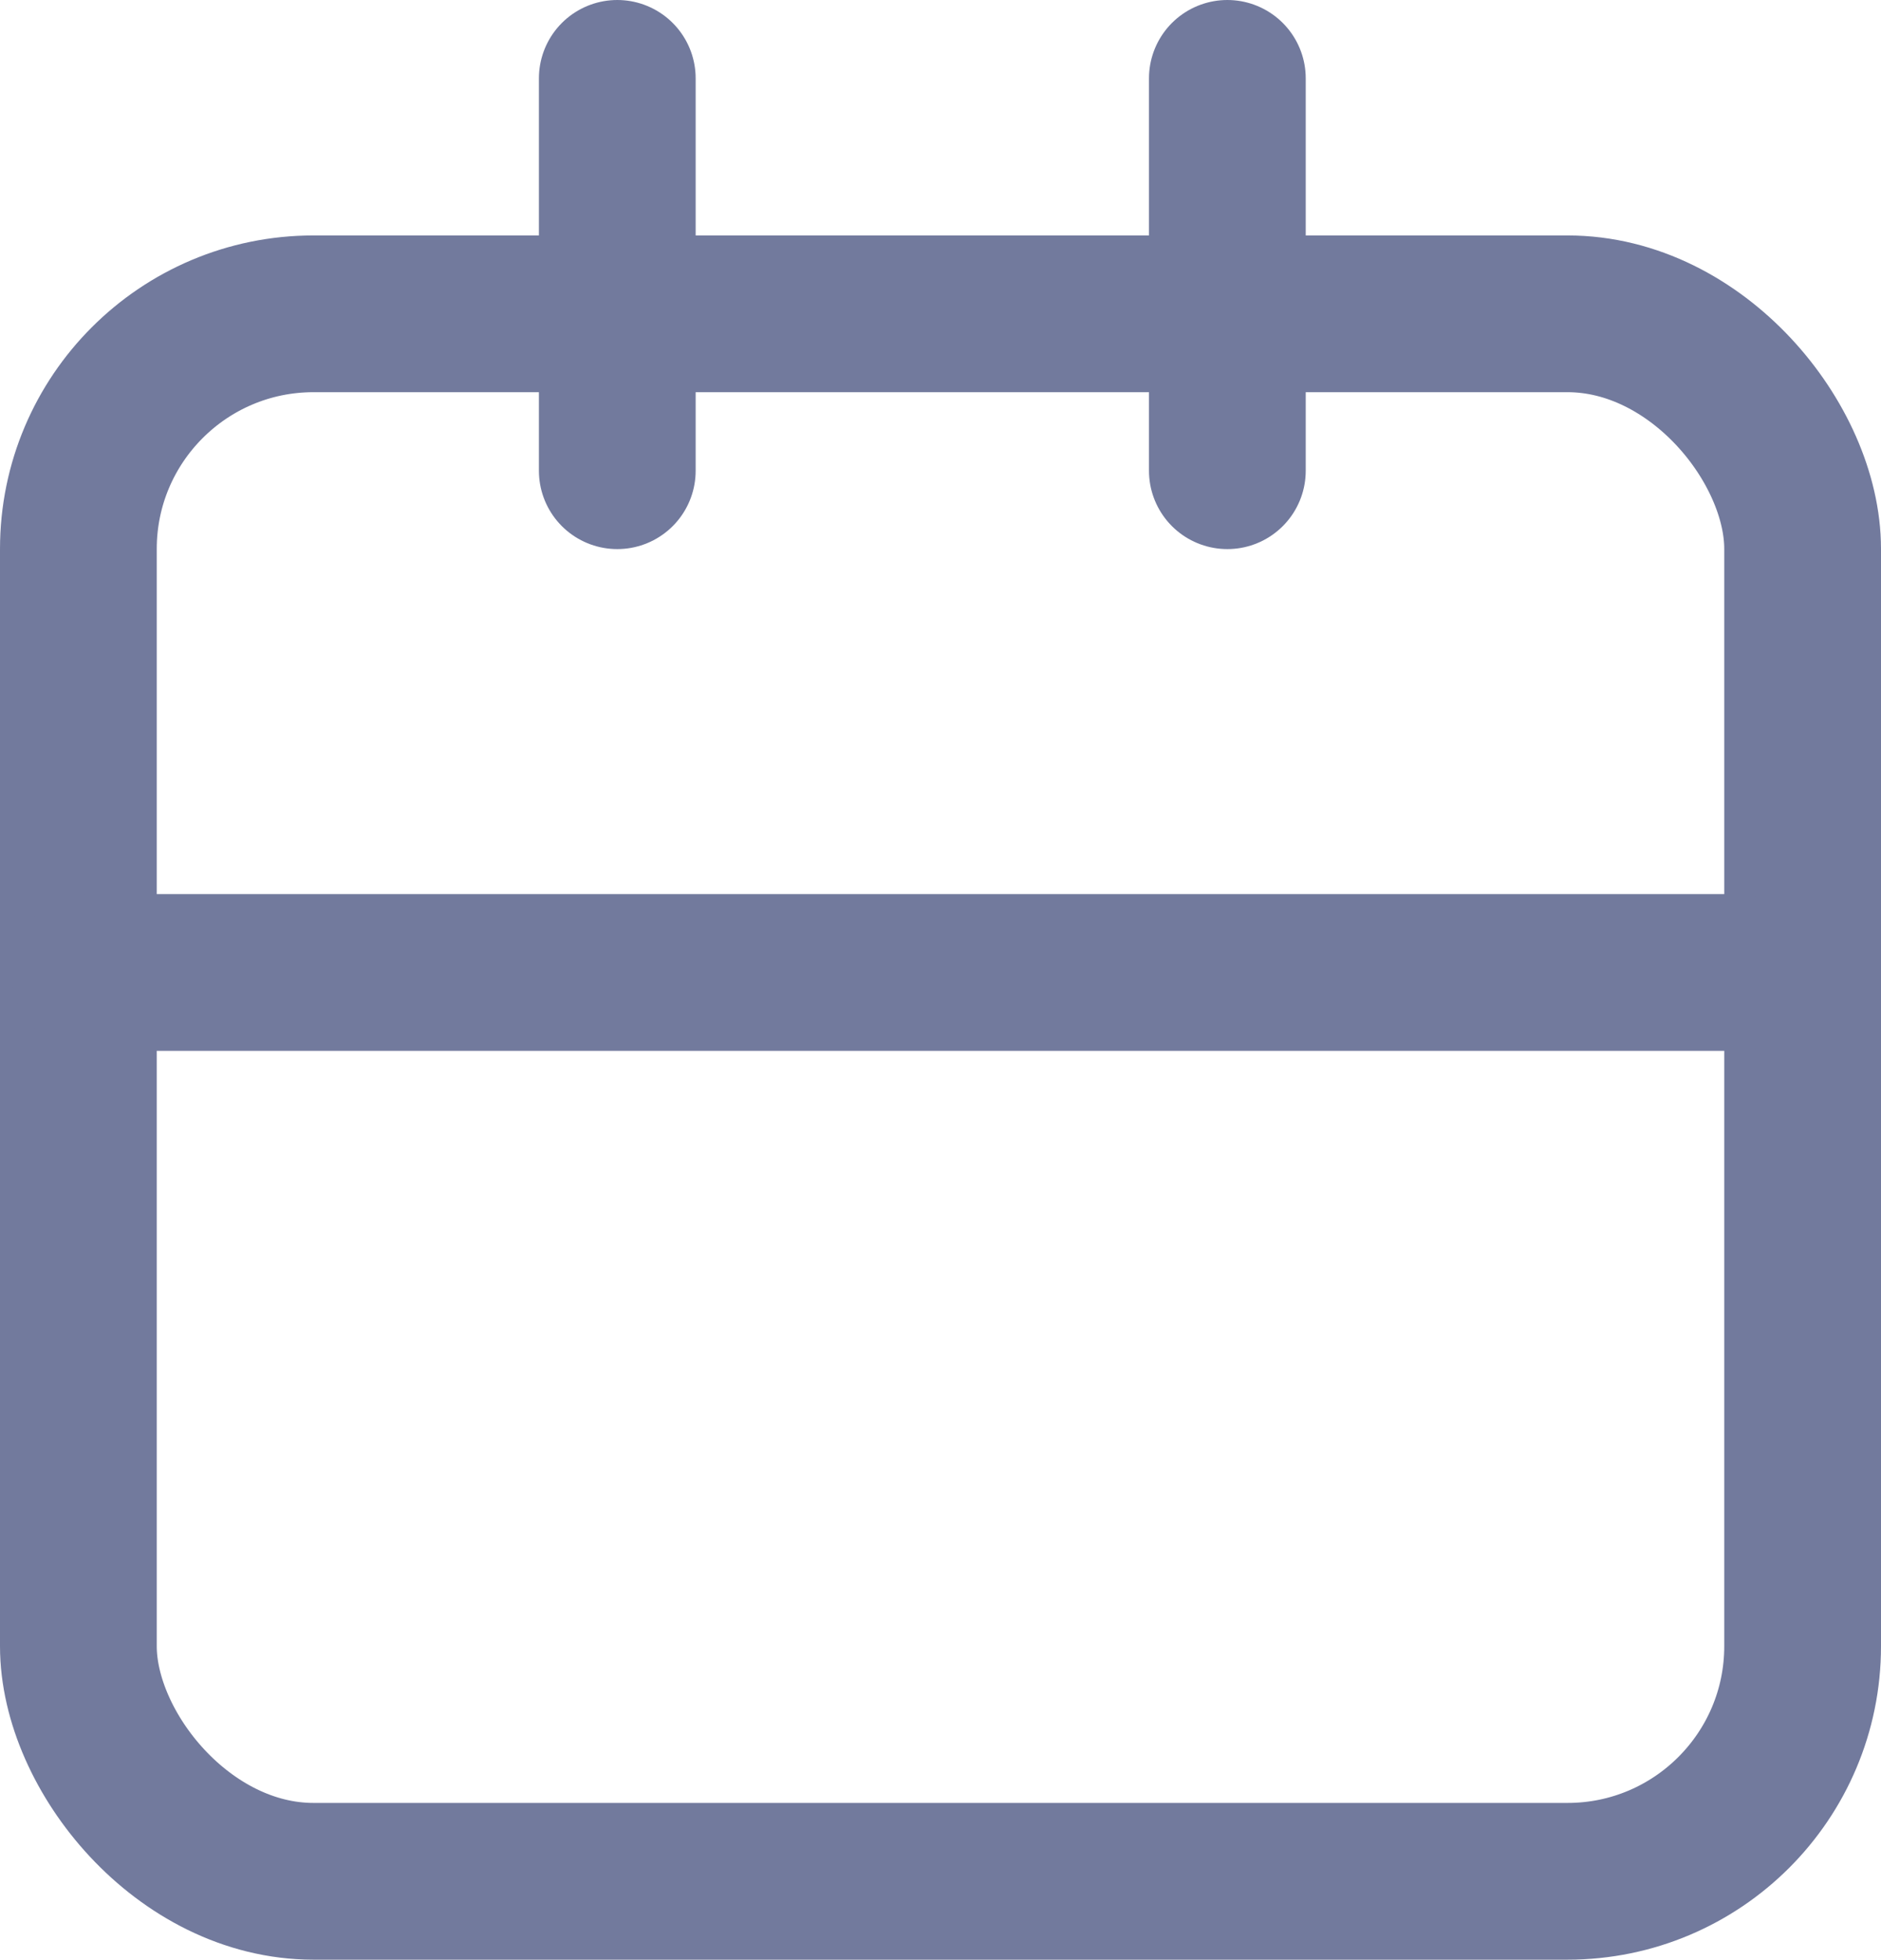 <svg xmlns="http://www.w3.org/2000/svg" width="12" height="12.502" viewBox="0 0 12 12.502">
  <g id="field-calendar-icon" transform="translate(0 0.5)">
    <g id="Rectangle_843" data-name="Rectangle 843" transform="translate(0 1.002)" fill="none" stroke="#727a9d" stroke-linecap="round" stroke-width="1">
      <rect width="12" height="11" rx="2" stroke="none"/>
      <rect x="0.5" y="0.5" width="11" height="10" rx="1.5" fill="none"/>
    </g>
    <g id="Group_1189" data-name="Group 1189" transform="translate(3.938)">
      <line id="Line_364" data-name="Line 364" y2="2.503" transform="translate(0)" fill="none" stroke="#727a9d" stroke-linecap="round" stroke-width="1"/>
      <line id="Line_365" data-name="Line 365" y2="2.503" transform="translate(3.892)" fill="none" stroke="#727a9d" stroke-linecap="round" stroke-width="1"/>
    </g>
    <line id="Line_366" data-name="Line 366" x2="10.508" transform="translate(0.57 5.704)" fill="none" stroke="#727a9d" stroke-linecap="round" stroke-width="1"/>
  </g>
</svg>
